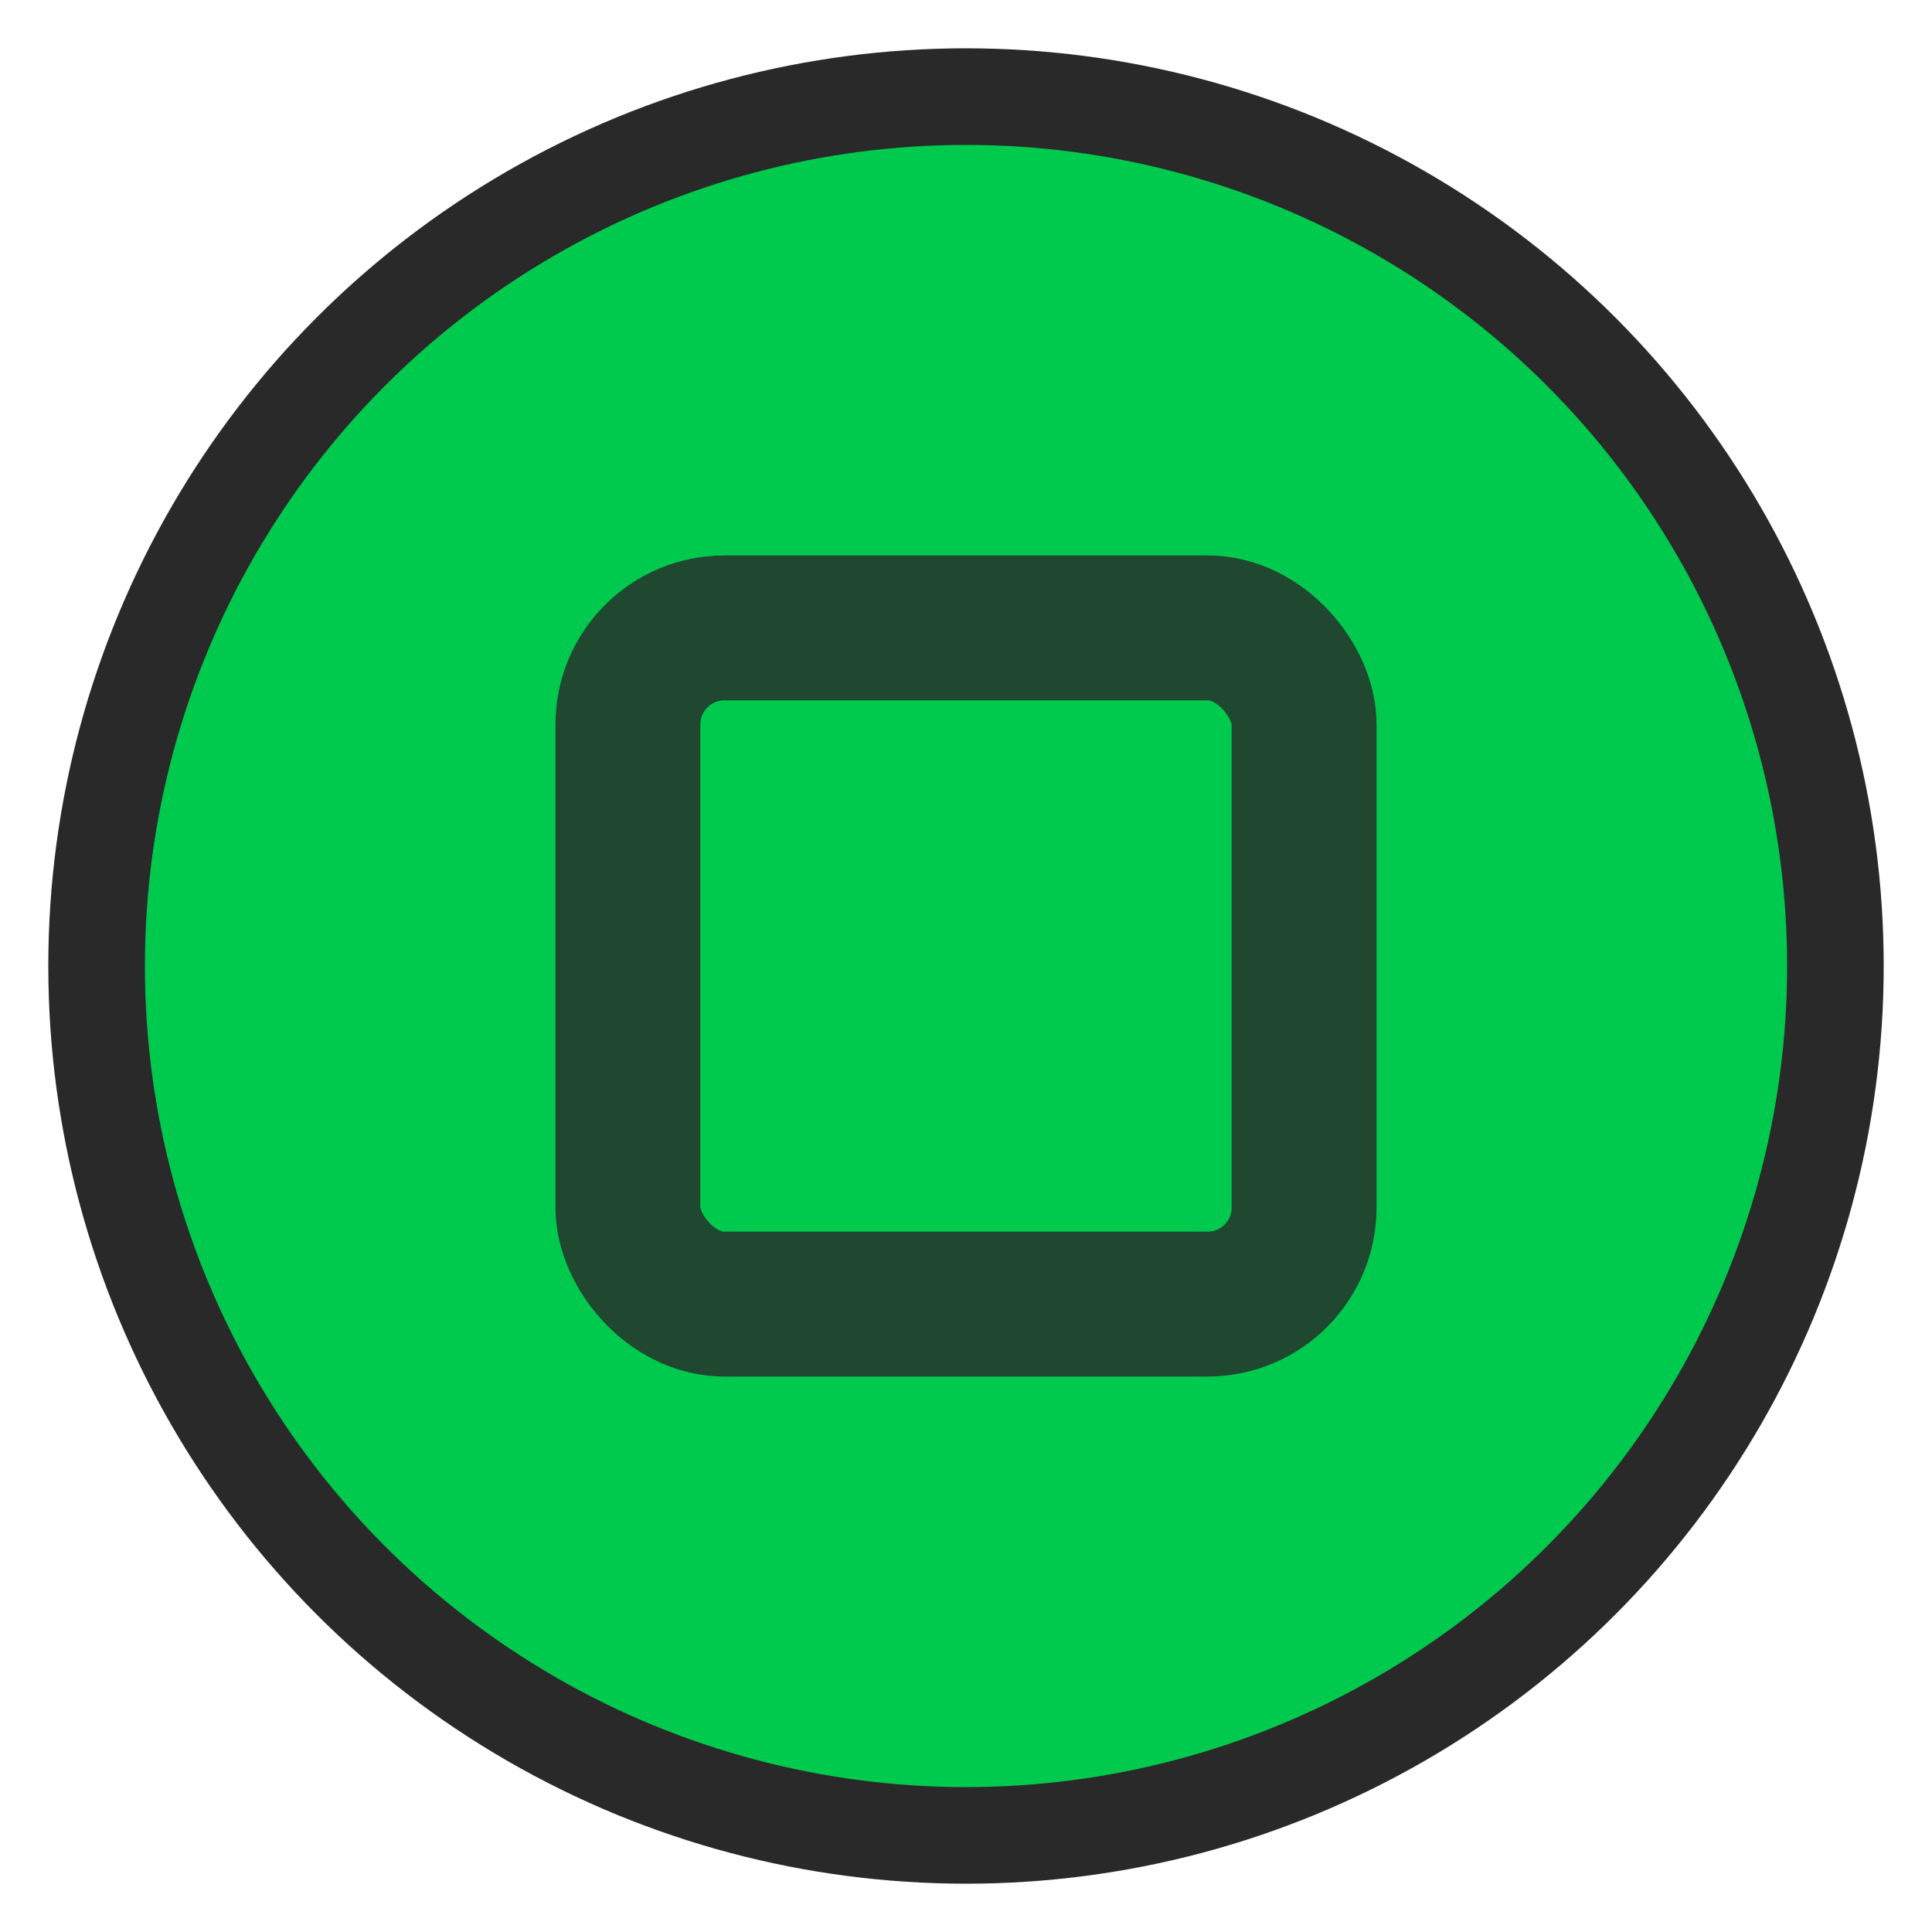 <svg viewBox="0 0 20 20" xmlns="http://www.w3.org/2000/svg">
    <circle cx="10" cy="10" r="10" fill="#292929" fill-opacity="0"/>
    <circle cx="10" cy="10" r="9.5" fill="#292929"/>
    <circle cx="10" cy="10" r="8.5" fill="#00ca4e"/>
    <rect x="6.5" y="6.5" width="7" height="7" stroke="#292929" stroke-width="1.5" rx="1" fill="none" opacity="0.8"/>
</svg>